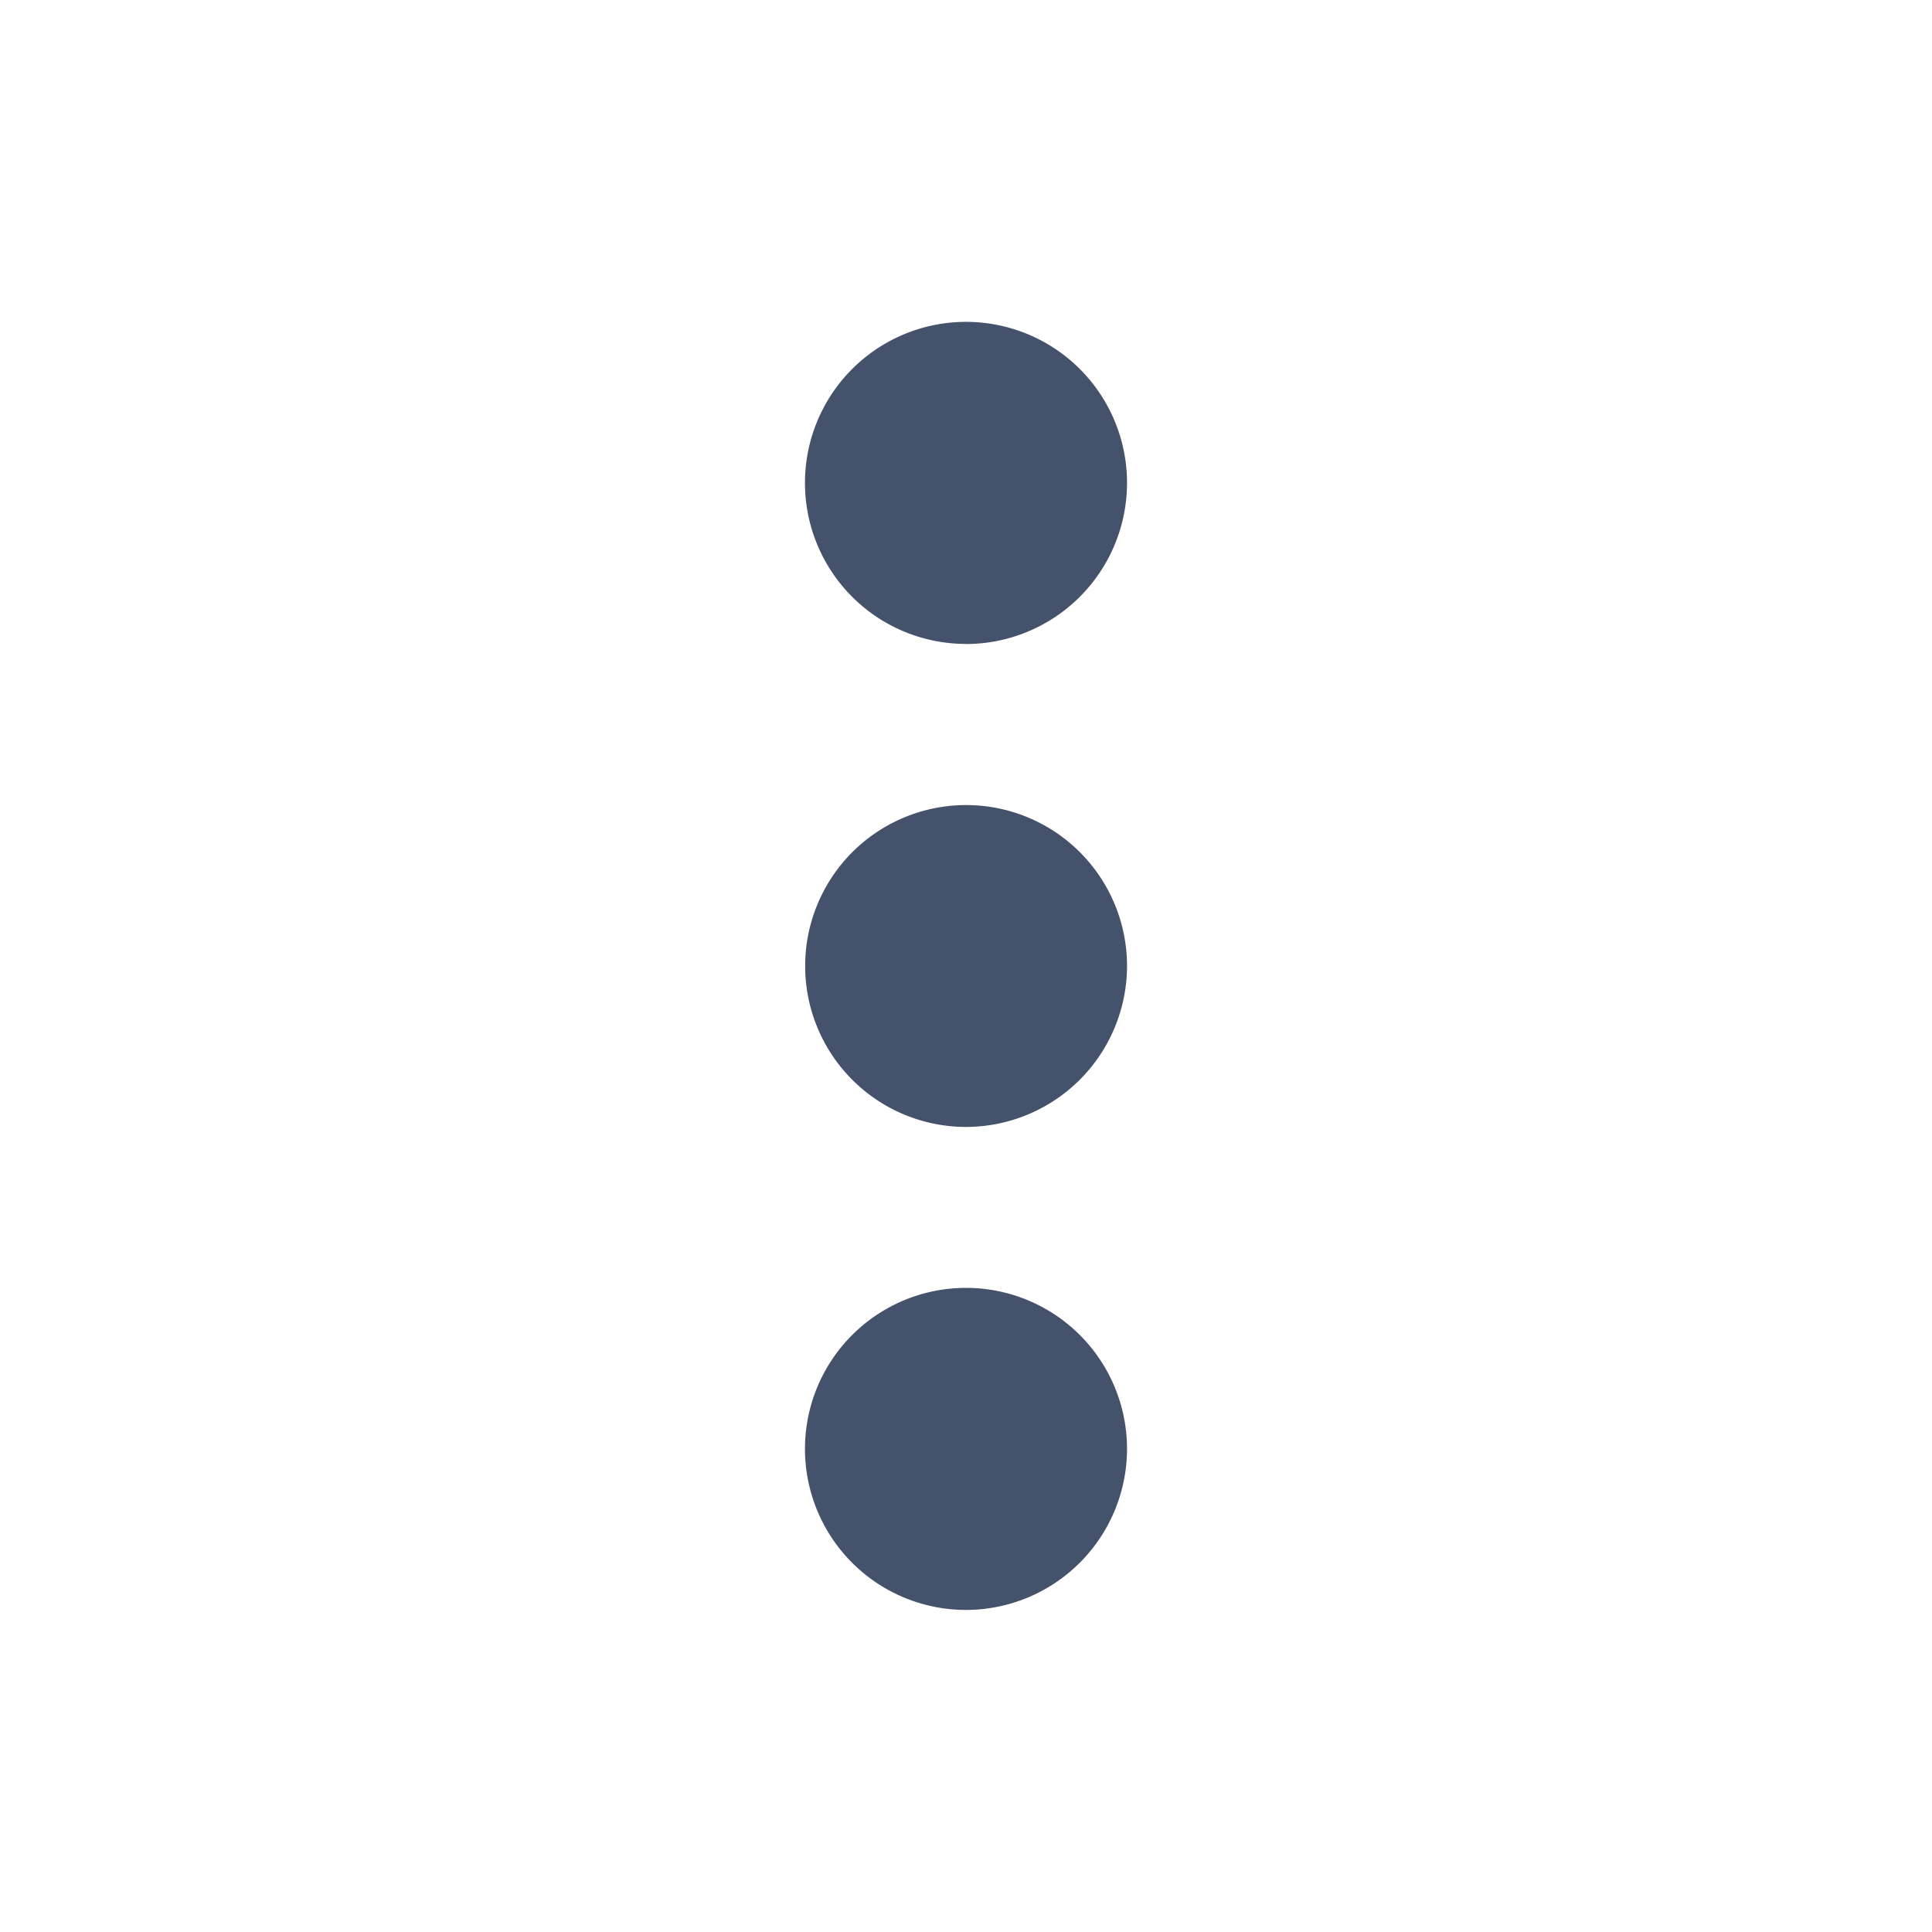 <svg xmlns="http://www.w3.org/2000/svg" id="ic_more_vert" viewBox="0 0 20 20">
    <defs>
        <style>
            .cls-1{fill:none}.cls-2{fill:#45526b}
        </style>
    </defs>
    <g id="Icon_24px" data-name="Icon 24px">
        <path id="Shape" d="M0 0h20v20H0z" class="cls-1"/>
        <path id="Shape-2" d="M1.667 13.333a1.667 1.667 0 1 1 1.667-1.667 1.669 1.669 0 0 1-1.667 1.667zm0-5a1.666 1.666 0 1 1 1.667-1.667 1.669 1.669 0 0 1-1.667 1.667zm0-5a1.667 1.667 0 1 1 1.667-1.666 1.669 1.669 0 0 1-1.667 1.667z" class="cls-2" data-name="Shape" transform="translate(8.333 3.333)"/>
    </g>
</svg>
